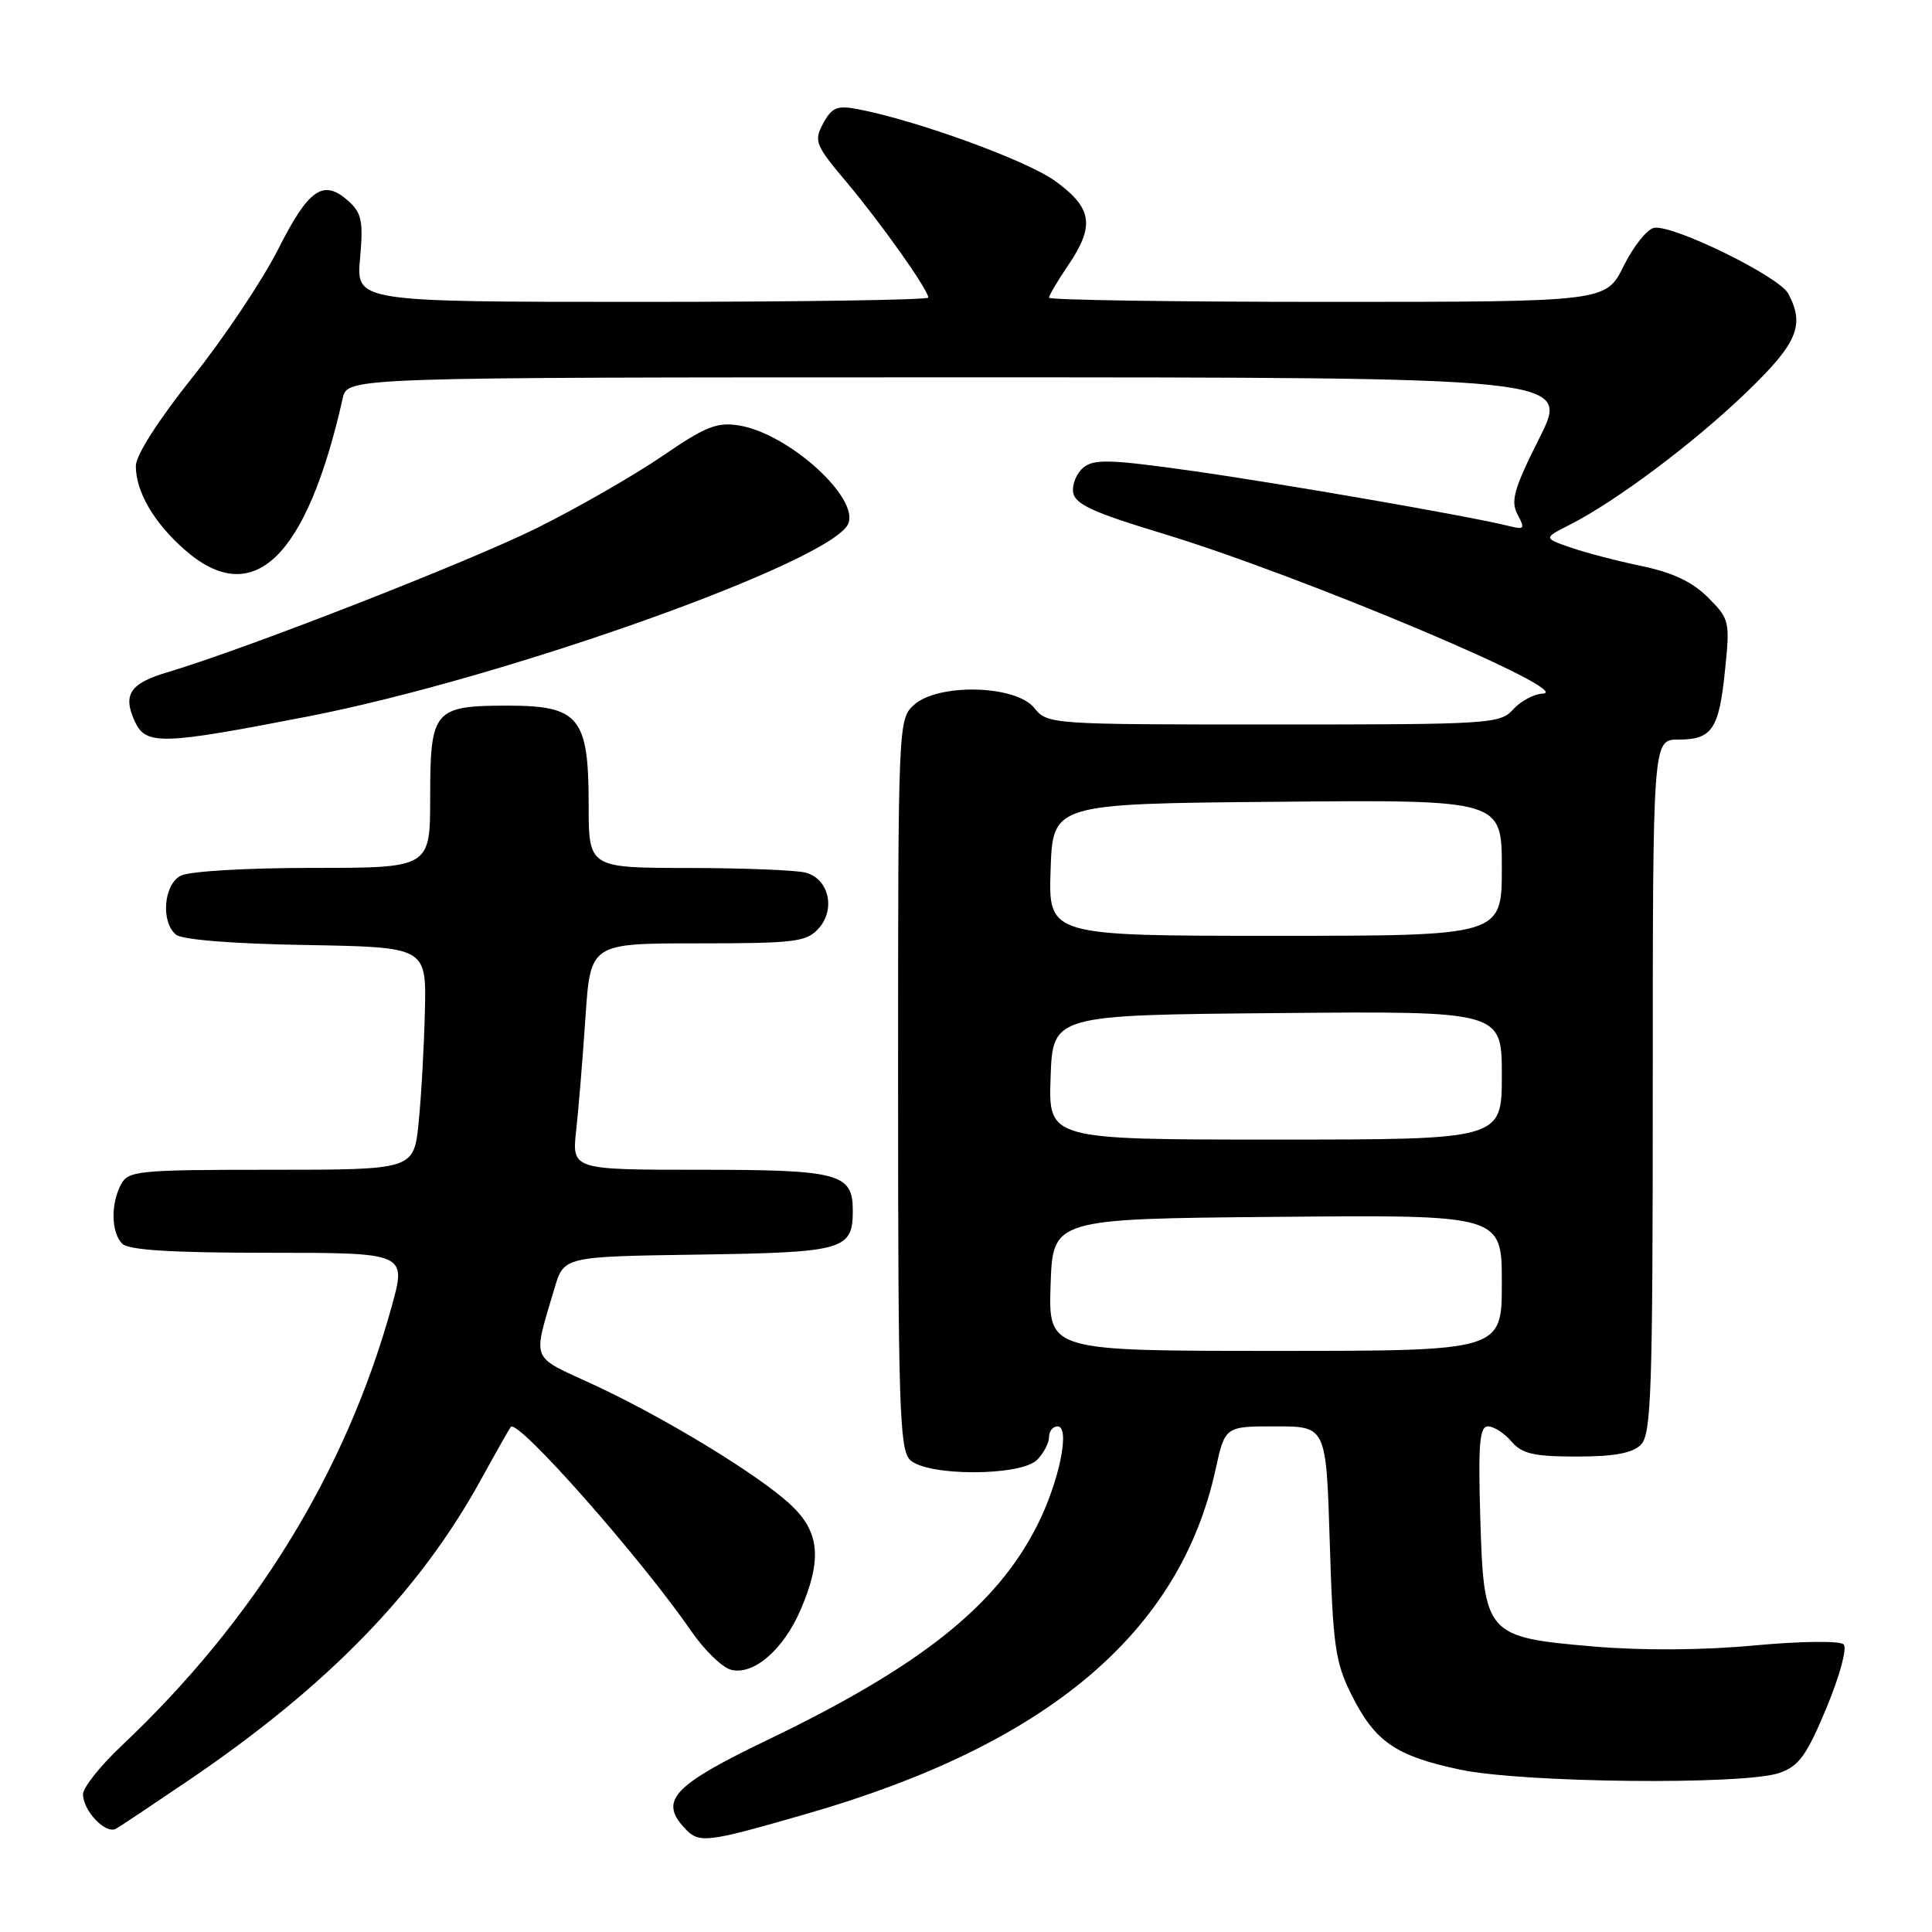 <?xml version="1.0" encoding="UTF-8" standalone="no"?>
<!DOCTYPE svg PUBLIC "-//W3C//DTD SVG 1.1//EN" "http://www.w3.org/Graphics/SVG/1.1/DTD/svg11.dtd" >
<svg xmlns="http://www.w3.org/2000/svg" xmlns:xlink="http://www.w3.org/1999/xlink" version="1.1" viewBox="0 0 256 256">
 <g >
 <path fill="currentColor"
d=" M 106.89 240.34 C 138.73 231.18 156.33 216.36 161.06 194.75 C 162.32 189.00 162.32 189.00 169.03 189.00 C 175.73 189.00 175.73 189.00 176.20 204.37 C 176.62 218.09 176.93 220.27 179.08 224.57 C 182.20 230.80 184.93 232.68 193.50 234.49 C 201.84 236.25 231.12 236.55 235.79 234.92 C 238.37 234.02 239.39 232.61 242.02 226.30 C 243.79 222.03 244.78 218.38 244.29 217.89 C 243.80 217.40 238.66 217.46 232.46 218.03 C 225.61 218.67 217.62 218.72 211.17 218.17 C 196.84 216.94 196.61 216.67 196.14 200.97 C 195.86 191.28 196.05 189.00 197.17 189.00 C 197.93 189.00 199.33 189.90 200.27 191.00 C 201.68 192.64 203.22 193.00 208.92 193.00 C 213.89 193.00 216.30 192.56 217.43 191.43 C 218.81 190.05 219.00 184.35 219.00 143.93 C 219.00 98.00 219.00 98.00 222.38 98.00 C 226.87 98.00 227.78 96.65 228.58 88.76 C 229.24 82.33 229.17 82.01 226.32 79.17 C 224.26 77.10 221.62 75.86 217.55 75.01 C 214.35 74.35 210.11 73.24 208.12 72.55 C 204.51 71.30 204.51 71.30 208.01 69.53 C 214.14 66.41 224.29 58.81 231.25 52.14 C 238.17 45.51 239.20 43.11 236.95 38.90 C 235.73 36.62 221.66 29.73 219.17 30.19 C 218.25 30.36 216.44 32.64 215.14 35.25 C 212.79 40.00 212.79 40.00 175.89 40.00 C 155.60 40.00 139.00 39.75 139.00 39.45 C 139.00 39.14 140.12 37.24 141.50 35.21 C 145.11 29.91 144.75 27.56 139.82 23.99 C 136.03 21.24 121.35 15.91 113.54 14.44 C 110.92 13.95 110.20 14.26 109.07 16.36 C 107.82 18.71 108.02 19.21 112.21 24.18 C 116.78 29.62 123.00 38.41 123.00 39.43 C 123.00 39.74 105.94 40.00 85.09 40.00 C 47.19 40.00 47.19 40.00 47.71 34.25 C 48.15 29.34 47.93 28.23 46.19 26.66 C 42.86 23.66 40.92 24.98 36.87 33.00 C 34.79 37.12 29.69 44.75 25.54 49.95 C 20.97 55.68 18.00 60.32 18.00 61.75 C 18.00 65.16 20.39 69.26 24.48 72.85 C 33.54 80.80 40.63 73.99 45.42 52.75 C 46.04 50.00 46.04 50.00 127.03 50.00 C 208.02 50.00 208.02 50.00 203.99 58.02 C 200.60 64.76 200.14 66.39 201.08 68.16 C 202.11 70.08 202.00 70.22 199.86 69.68 C 194.73 68.40 169.81 64.07 157.85 62.38 C 147.12 60.87 144.94 60.80 143.55 61.96 C 142.64 62.71 142.04 64.20 142.20 65.26 C 142.44 66.80 144.87 67.92 154.00 70.68 C 172.28 76.21 209.11 91.72 204.40 91.91 C 203.25 91.96 201.50 92.90 200.50 94.00 C 198.77 95.92 197.42 96.00 168.76 96.00 C 139.07 96.00 138.81 95.98 137.03 93.79 C 134.57 90.76 124.31 90.51 121.11 93.40 C 119.02 95.29 119.00 95.76 119.00 143.58 C 119.00 186.14 119.19 192.04 120.57 193.43 C 122.78 195.63 135.22 195.63 137.43 193.43 C 138.29 192.56 139.00 191.21 139.00 190.43 C 139.00 189.64 139.51 189.00 140.13 189.00 C 141.87 189.00 140.34 196.39 137.41 202.17 C 132.02 212.81 121.94 220.82 101.64 230.58 C 89.31 236.51 87.37 238.54 90.60 242.11 C 92.61 244.33 93.32 244.25 106.89 240.34 Z  M 25.13 235.81 C 43.44 223.37 55.55 210.91 63.70 196.11 C 65.70 192.47 67.49 189.31 67.68 189.07 C 68.58 187.94 84.89 206.40 91.62 216.17 C 93.34 218.66 95.70 220.95 96.86 221.25 C 99.84 222.03 103.82 218.59 106.10 213.27 C 108.96 206.60 108.61 202.96 104.75 199.37 C 100.48 195.39 87.96 187.78 78.53 183.42 C 70.17 179.56 70.57 180.56 73.48 170.68 C 74.72 166.50 74.72 166.50 92.61 166.24 C 111.89 165.95 113.00 165.63 113.00 160.38 C 113.00 155.49 111.18 155.00 92.81 155.00 C 75.77 155.00 75.77 155.00 76.35 149.75 C 76.67 146.86 77.22 140.11 77.58 134.75 C 78.24 125.00 78.24 125.00 92.46 125.00 C 105.32 125.00 106.86 124.81 108.46 123.04 C 110.76 120.50 109.83 116.45 106.76 115.63 C 105.52 115.30 98.54 115.02 91.25 115.01 C 78.00 115.00 78.00 115.00 78.00 106.61 C 78.00 95.04 76.74 93.50 67.24 93.50 C 57.49 93.51 57.00 94.09 57.00 105.62 C 57.00 115.00 57.00 115.00 41.43 115.00 C 32.62 115.00 25.03 115.45 23.93 116.04 C 21.68 117.24 21.29 122.17 23.32 123.85 C 24.12 124.52 30.90 125.06 40.57 125.22 C 56.50 125.50 56.50 125.50 56.30 134.00 C 56.19 138.68 55.82 145.31 55.47 148.75 C 54.84 155.00 54.84 155.00 35.96 155.00 C 18.31 155.00 17.00 155.13 16.04 156.93 C 14.65 159.53 14.73 163.33 16.20 164.80 C 17.05 165.65 22.79 166.00 35.64 166.00 C 53.87 166.00 53.87 166.00 51.89 173.15 C 45.82 195.06 33.76 214.67 16.11 231.32 C 13.30 233.97 11.00 236.86 11.00 237.74 C 11.00 239.95 14.02 243.10 15.38 242.31 C 16.00 241.96 20.38 239.03 25.13 235.81 Z  M 40.78 94.94 C 67.09 89.82 110.52 74.30 112.42 69.35 C 113.77 65.83 104.41 57.43 97.95 56.38 C 95.01 55.90 93.50 56.50 87.78 60.42 C 84.08 62.95 76.66 67.22 71.28 69.90 C 62.31 74.38 32.55 86.00 22.15 89.09 C 17.23 90.55 16.24 92.04 17.85 95.56 C 19.31 98.78 21.33 98.72 40.78 94.94 Z  M 139.21 170.25 C 139.50 161.50 139.50 161.50 169.25 161.24 C 199.00 160.97 199.00 160.97 199.00 169.99 C 199.00 179.00 199.00 179.00 168.96 179.00 C 138.92 179.00 138.92 179.00 139.21 170.25 Z  M 139.21 142.75 C 139.50 134.50 139.50 134.50 169.25 134.24 C 199.00 133.97 199.00 133.97 199.00 142.49 C 199.00 151.00 199.00 151.00 168.96 151.00 C 138.92 151.00 138.92 151.00 139.21 142.75 Z  M 139.21 115.25 C 139.50 106.50 139.50 106.50 169.25 106.24 C 199.00 105.97 199.00 105.97 199.00 114.99 C 199.00 124.00 199.00 124.00 168.96 124.00 C 138.92 124.00 138.92 124.00 139.21 115.25 Z "/>
</g>
</svg>